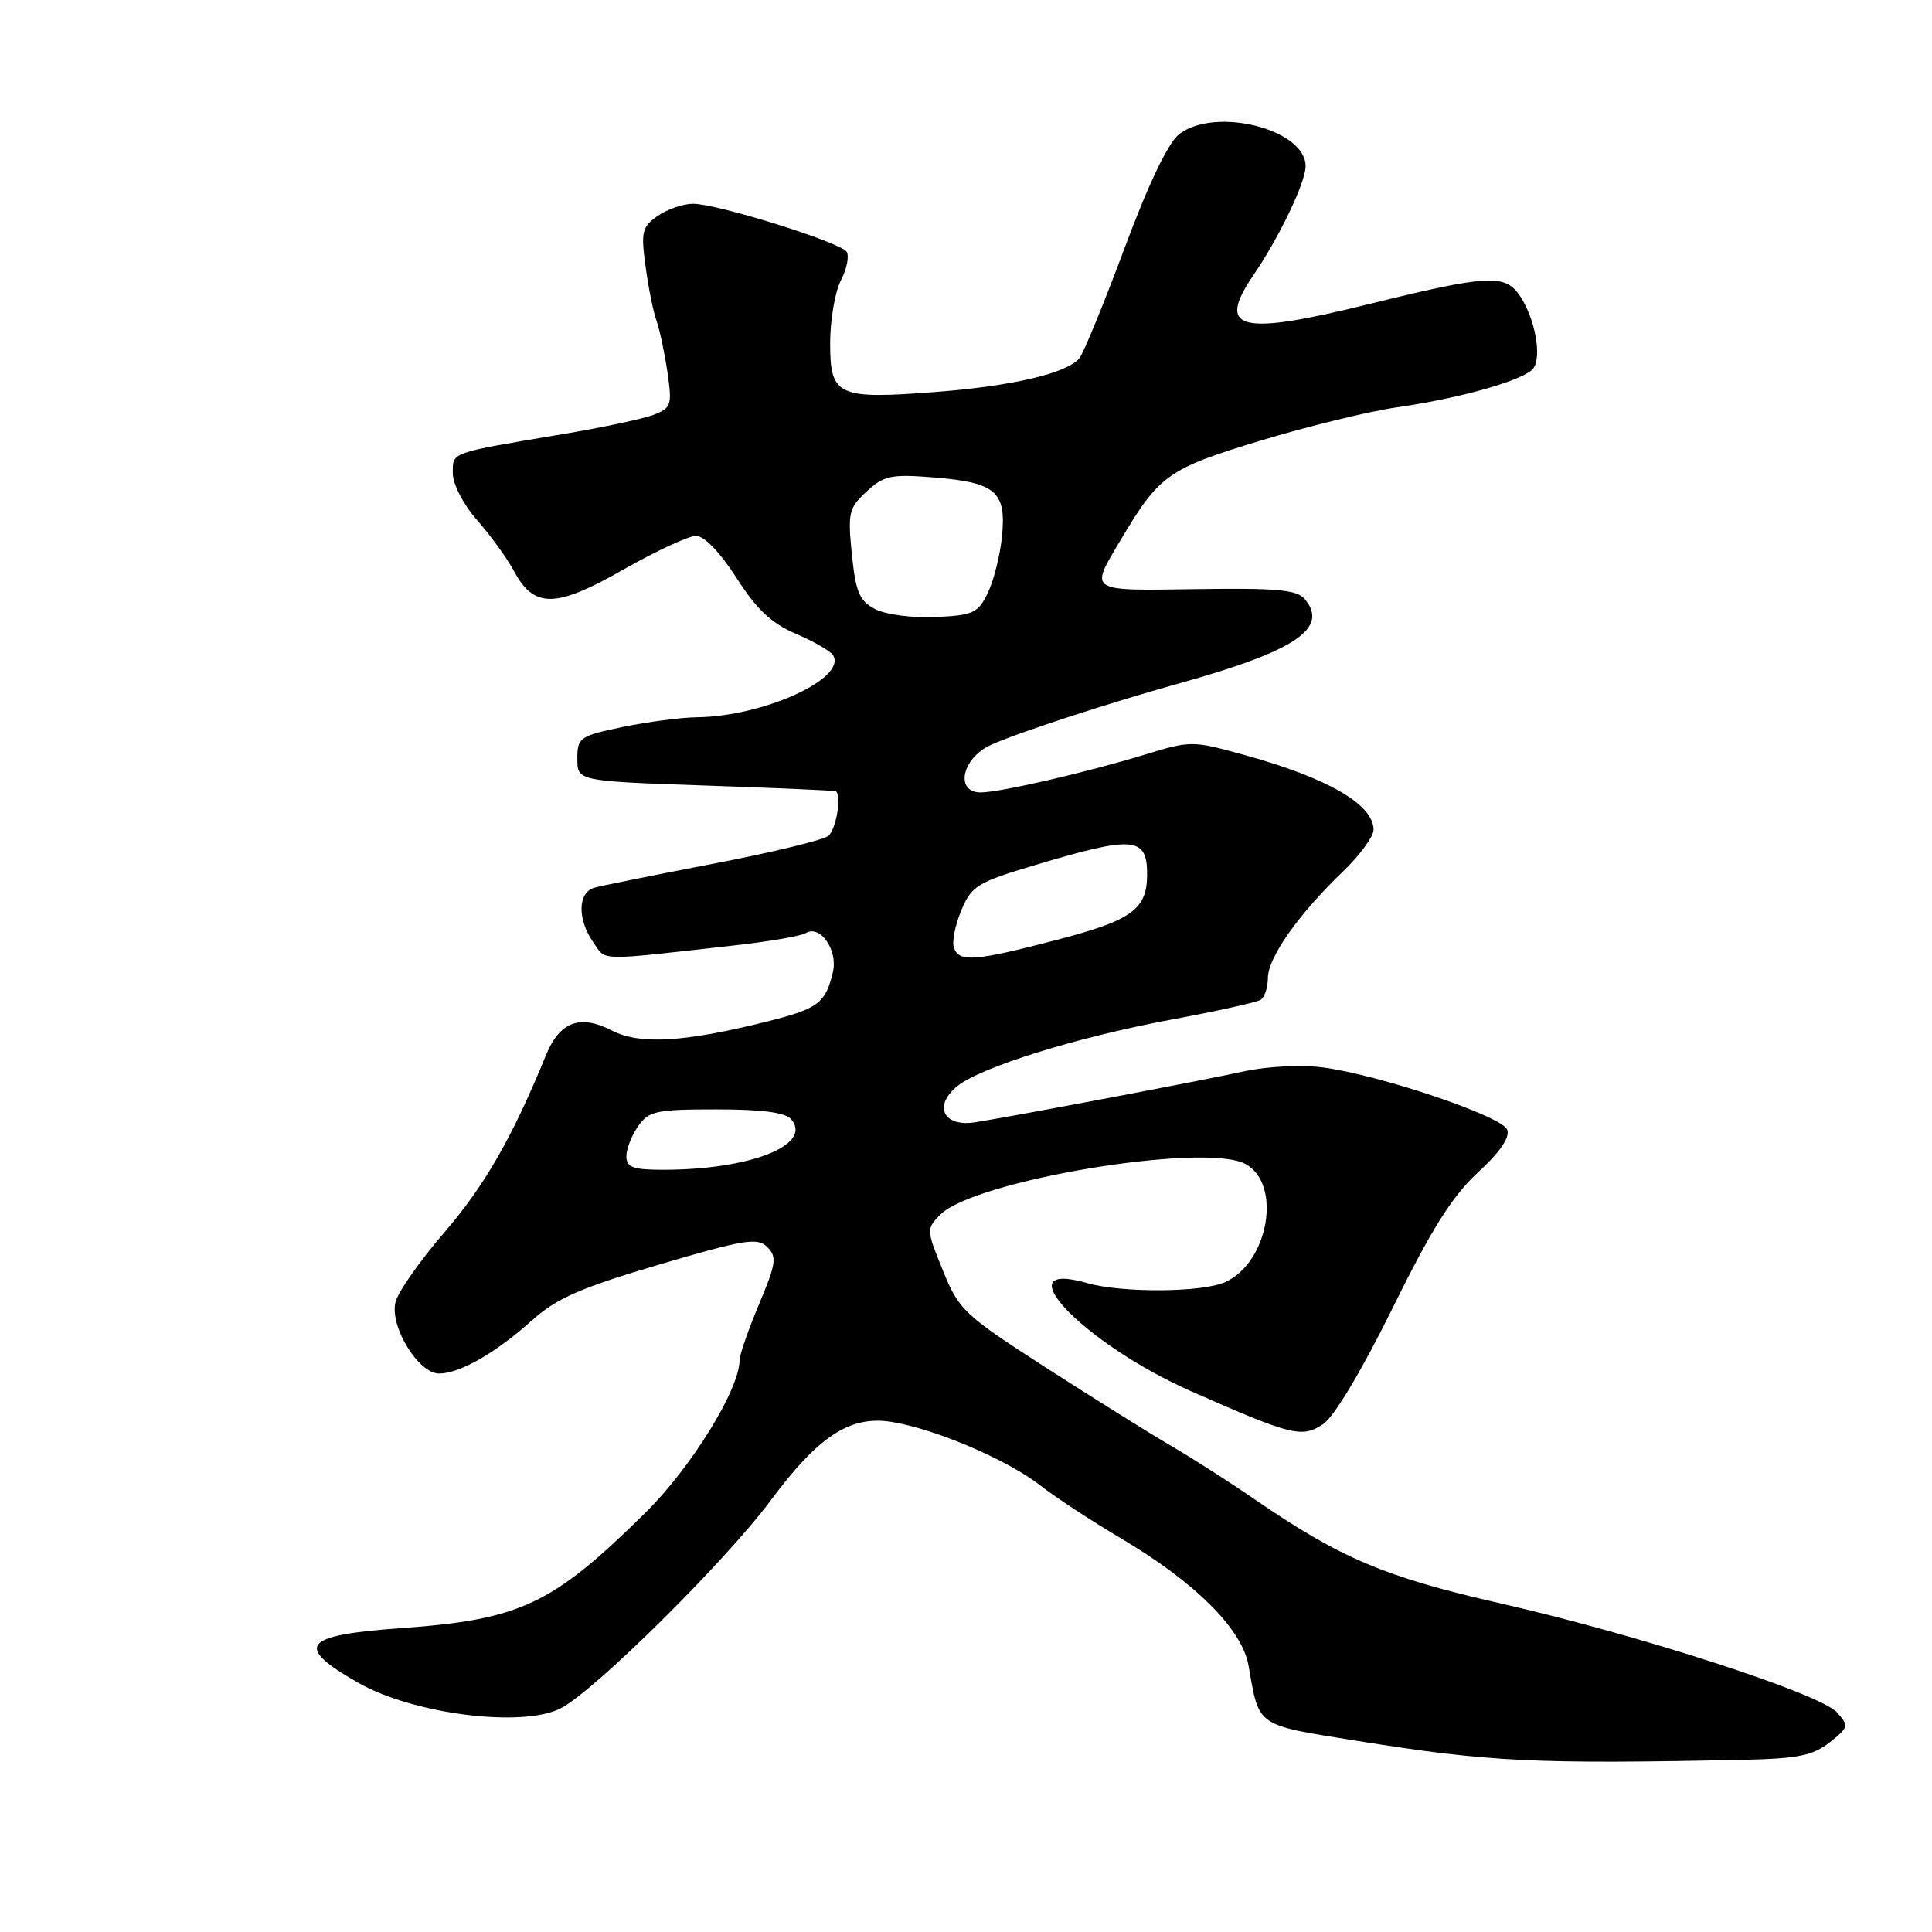 <?xml version="1.0" encoding="UTF-8" standalone="no"?>
<!DOCTYPE svg PUBLIC "-//W3C//DTD SVG 1.1//EN" "http://www.w3.org/Graphics/SVG/1.1/DTD/svg11.dtd" >
<svg xmlns="http://www.w3.org/2000/svg" xmlns:xlink="http://www.w3.org/1999/xlink" version="1.1" viewBox="0 0 256 256">
 <g >
 <path fill="currentColor"
d=" M 231.12 233.18 C 238.19 233.03 240.21 232.62 242.42 230.89 C 244.96 228.88 245.02 228.68 243.41 226.90 C 241.16 224.41 217.11 216.62 198.84 212.46 C 183.52 208.97 177.64 206.48 166.34 198.73 C 162.96 196.40 157.87 193.15 155.04 191.50 C 152.21 189.85 144.78 185.20 138.53 181.18 C 127.72 174.21 127.06 173.59 124.94 168.35 C 122.73 162.92 122.73 162.82 124.63 160.92 C 129.15 156.40 159.60 151.34 165.00 154.22 C 169.89 156.82 168.14 167.25 162.36 169.88 C 159.32 171.27 148.67 171.34 144.03 170.01 C 132.79 166.78 143.66 178.09 157.81 184.34 C 171.18 190.24 172.49 190.57 175.30 188.72 C 176.76 187.76 180.40 181.69 184.53 173.32 C 189.68 162.86 192.43 158.50 195.82 155.37 C 198.77 152.66 200.10 150.71 199.71 149.68 C 199.02 147.90 182.89 142.45 175.30 141.44 C 172.44 141.07 167.93 141.29 164.88 141.95 C 159.19 143.19 134.74 147.83 129.26 148.70 C 125.02 149.38 123.60 146.56 126.85 143.92 C 129.98 141.39 142.77 137.41 155.27 135.09 C 161.19 133.99 166.48 132.82 167.02 132.49 C 167.56 132.15 168.00 130.85 168.00 129.59 C 168.00 126.91 172.07 121.12 177.88 115.55 C 180.15 113.37 182.00 110.86 182.00 109.95 C 182.00 106.61 176.00 103.12 165.07 100.09 C 157.99 98.12 157.81 98.12 151.70 99.99 C 143.90 102.37 132.48 105.00 129.94 105.00 C 126.51 105.00 127.45 100.48 131.25 98.73 C 134.75 97.12 146.88 93.16 156.42 90.50 C 171.67 86.24 176.11 83.25 172.90 79.39 C 171.88 78.15 169.21 77.90 158.57 78.06 C 144.02 78.27 144.36 78.49 148.52 71.50 C 153.62 62.92 154.78 62.10 167.01 58.39 C 173.33 56.48 181.43 54.50 185.00 53.99 C 193.64 52.76 202.17 50.31 203.21 48.76 C 204.30 47.14 203.39 42.25 201.46 39.30 C 199.46 36.25 197.31 36.37 181.00 40.39 C 164.26 44.52 161.14 43.71 166.06 36.50 C 169.53 31.40 173.00 24.17 173.00 22.02 C 173.00 17.12 161.04 14.09 156.24 17.78 C 154.79 18.90 152.20 24.31 149.00 32.90 C 146.26 40.25 143.57 46.81 143.02 47.47 C 141.37 49.46 134.22 51.14 124.08 51.93 C 110.97 52.94 110.00 52.50 110.00 45.48 C 110.00 42.41 110.64 38.66 111.43 37.14 C 112.21 35.62 112.55 33.92 112.18 33.36 C 111.33 32.09 95.05 27.00 91.83 27.00 C 90.52 27.00 88.41 27.73 87.14 28.61 C 85.06 30.07 84.91 30.72 85.55 35.36 C 85.93 38.19 86.58 41.40 86.99 42.50 C 87.39 43.60 88.04 46.64 88.43 49.25 C 89.08 53.70 88.96 54.06 86.59 54.97 C 85.20 55.50 79.88 56.63 74.78 57.49 C 59.43 60.07 60.00 59.87 60.00 62.71 C 60.00 64.16 61.40 66.86 63.25 68.96 C 65.04 71.00 67.23 74.03 68.12 75.69 C 70.77 80.63 73.63 80.59 82.58 75.48 C 86.91 73.02 91.26 71.00 92.24 71.00 C 93.31 71.00 95.44 73.22 97.59 76.57 C 100.25 80.74 102.23 82.60 105.46 83.98 C 107.84 85.00 110.05 86.27 110.38 86.81 C 112.28 89.87 101.17 94.94 92.35 95.04 C 90.23 95.07 85.80 95.65 82.50 96.33 C 76.80 97.52 76.50 97.73 76.50 100.54 C 76.50 103.50 76.50 103.50 93.50 104.09 C 102.85 104.41 110.61 104.75 110.75 104.84 C 111.56 105.37 110.80 109.92 109.75 110.76 C 109.06 111.32 102.20 112.97 94.50 114.45 C 86.80 115.93 79.71 117.36 78.75 117.63 C 76.55 118.26 76.48 121.82 78.62 124.87 C 80.38 127.38 78.85 127.35 97.58 125.24 C 102.03 124.74 106.15 124.02 106.75 123.65 C 108.67 122.47 111.06 125.89 110.36 128.82 C 109.38 132.94 108.43 133.65 101.62 135.36 C 90.73 138.09 84.76 138.45 81.13 136.57 C 76.85 134.36 74.16 135.36 72.33 139.85 C 67.92 150.64 64.20 157.14 58.90 163.27 C 55.66 167.03 52.74 171.19 52.41 172.52 C 51.60 175.72 55.42 182.00 58.18 182.00 C 60.91 182.00 65.69 179.27 70.50 174.95 C 73.75 172.03 76.92 170.64 87.35 167.56 C 98.66 164.22 100.38 163.95 101.67 165.24 C 102.97 166.54 102.84 167.45 100.57 172.83 C 99.16 176.19 98.00 179.52 98.00 180.22 C 98.00 184.08 91.58 194.47 85.49 200.47 C 73.13 212.66 68.97 214.61 52.99 215.75 C 40.08 216.67 38.96 218.12 47.42 222.95 C 54.73 227.14 69.20 228.97 74.30 226.36 C 78.76 224.08 96.14 206.87 102.14 198.79 C 108.50 190.24 112.67 187.53 118.14 188.41 C 123.89 189.33 133.45 193.41 137.79 196.79 C 139.83 198.38 144.65 201.54 148.50 203.82 C 158.30 209.60 164.57 215.84 165.43 220.66 C 166.89 228.93 166.27 228.50 180.00 230.70 C 197.29 233.47 203.55 233.77 231.12 233.18 Z  M 83.00 153.22 C 83.00 152.24 83.70 150.44 84.56 149.22 C 85.97 147.21 86.95 147.00 94.93 147.00 C 101.06 147.00 104.09 147.41 104.86 148.33 C 107.69 151.74 99.36 155.00 87.86 155.00 C 83.87 155.00 83.00 154.68 83.00 153.22 Z  M 126.41 125.62 C 126.11 124.86 126.55 122.63 127.36 120.67 C 128.74 117.37 129.47 116.92 137.18 114.62 C 150.23 110.71 152.00 110.86 152.00 115.87 C 152.00 120.49 149.98 121.95 140.03 124.54 C 129.19 127.37 127.14 127.53 126.41 125.62 Z  M 116.00 80.73 C 113.89 79.65 113.40 78.52 112.88 73.48 C 112.32 67.95 112.46 67.32 114.83 65.13 C 117.12 63.01 118.07 62.81 123.71 63.26 C 131.92 63.92 133.34 65.13 132.78 70.97 C 132.54 73.47 131.70 76.86 130.91 78.51 C 129.61 81.23 128.99 81.52 123.99 81.76 C 120.96 81.90 117.38 81.44 116.00 80.73 Z "/>
</g>
</svg>